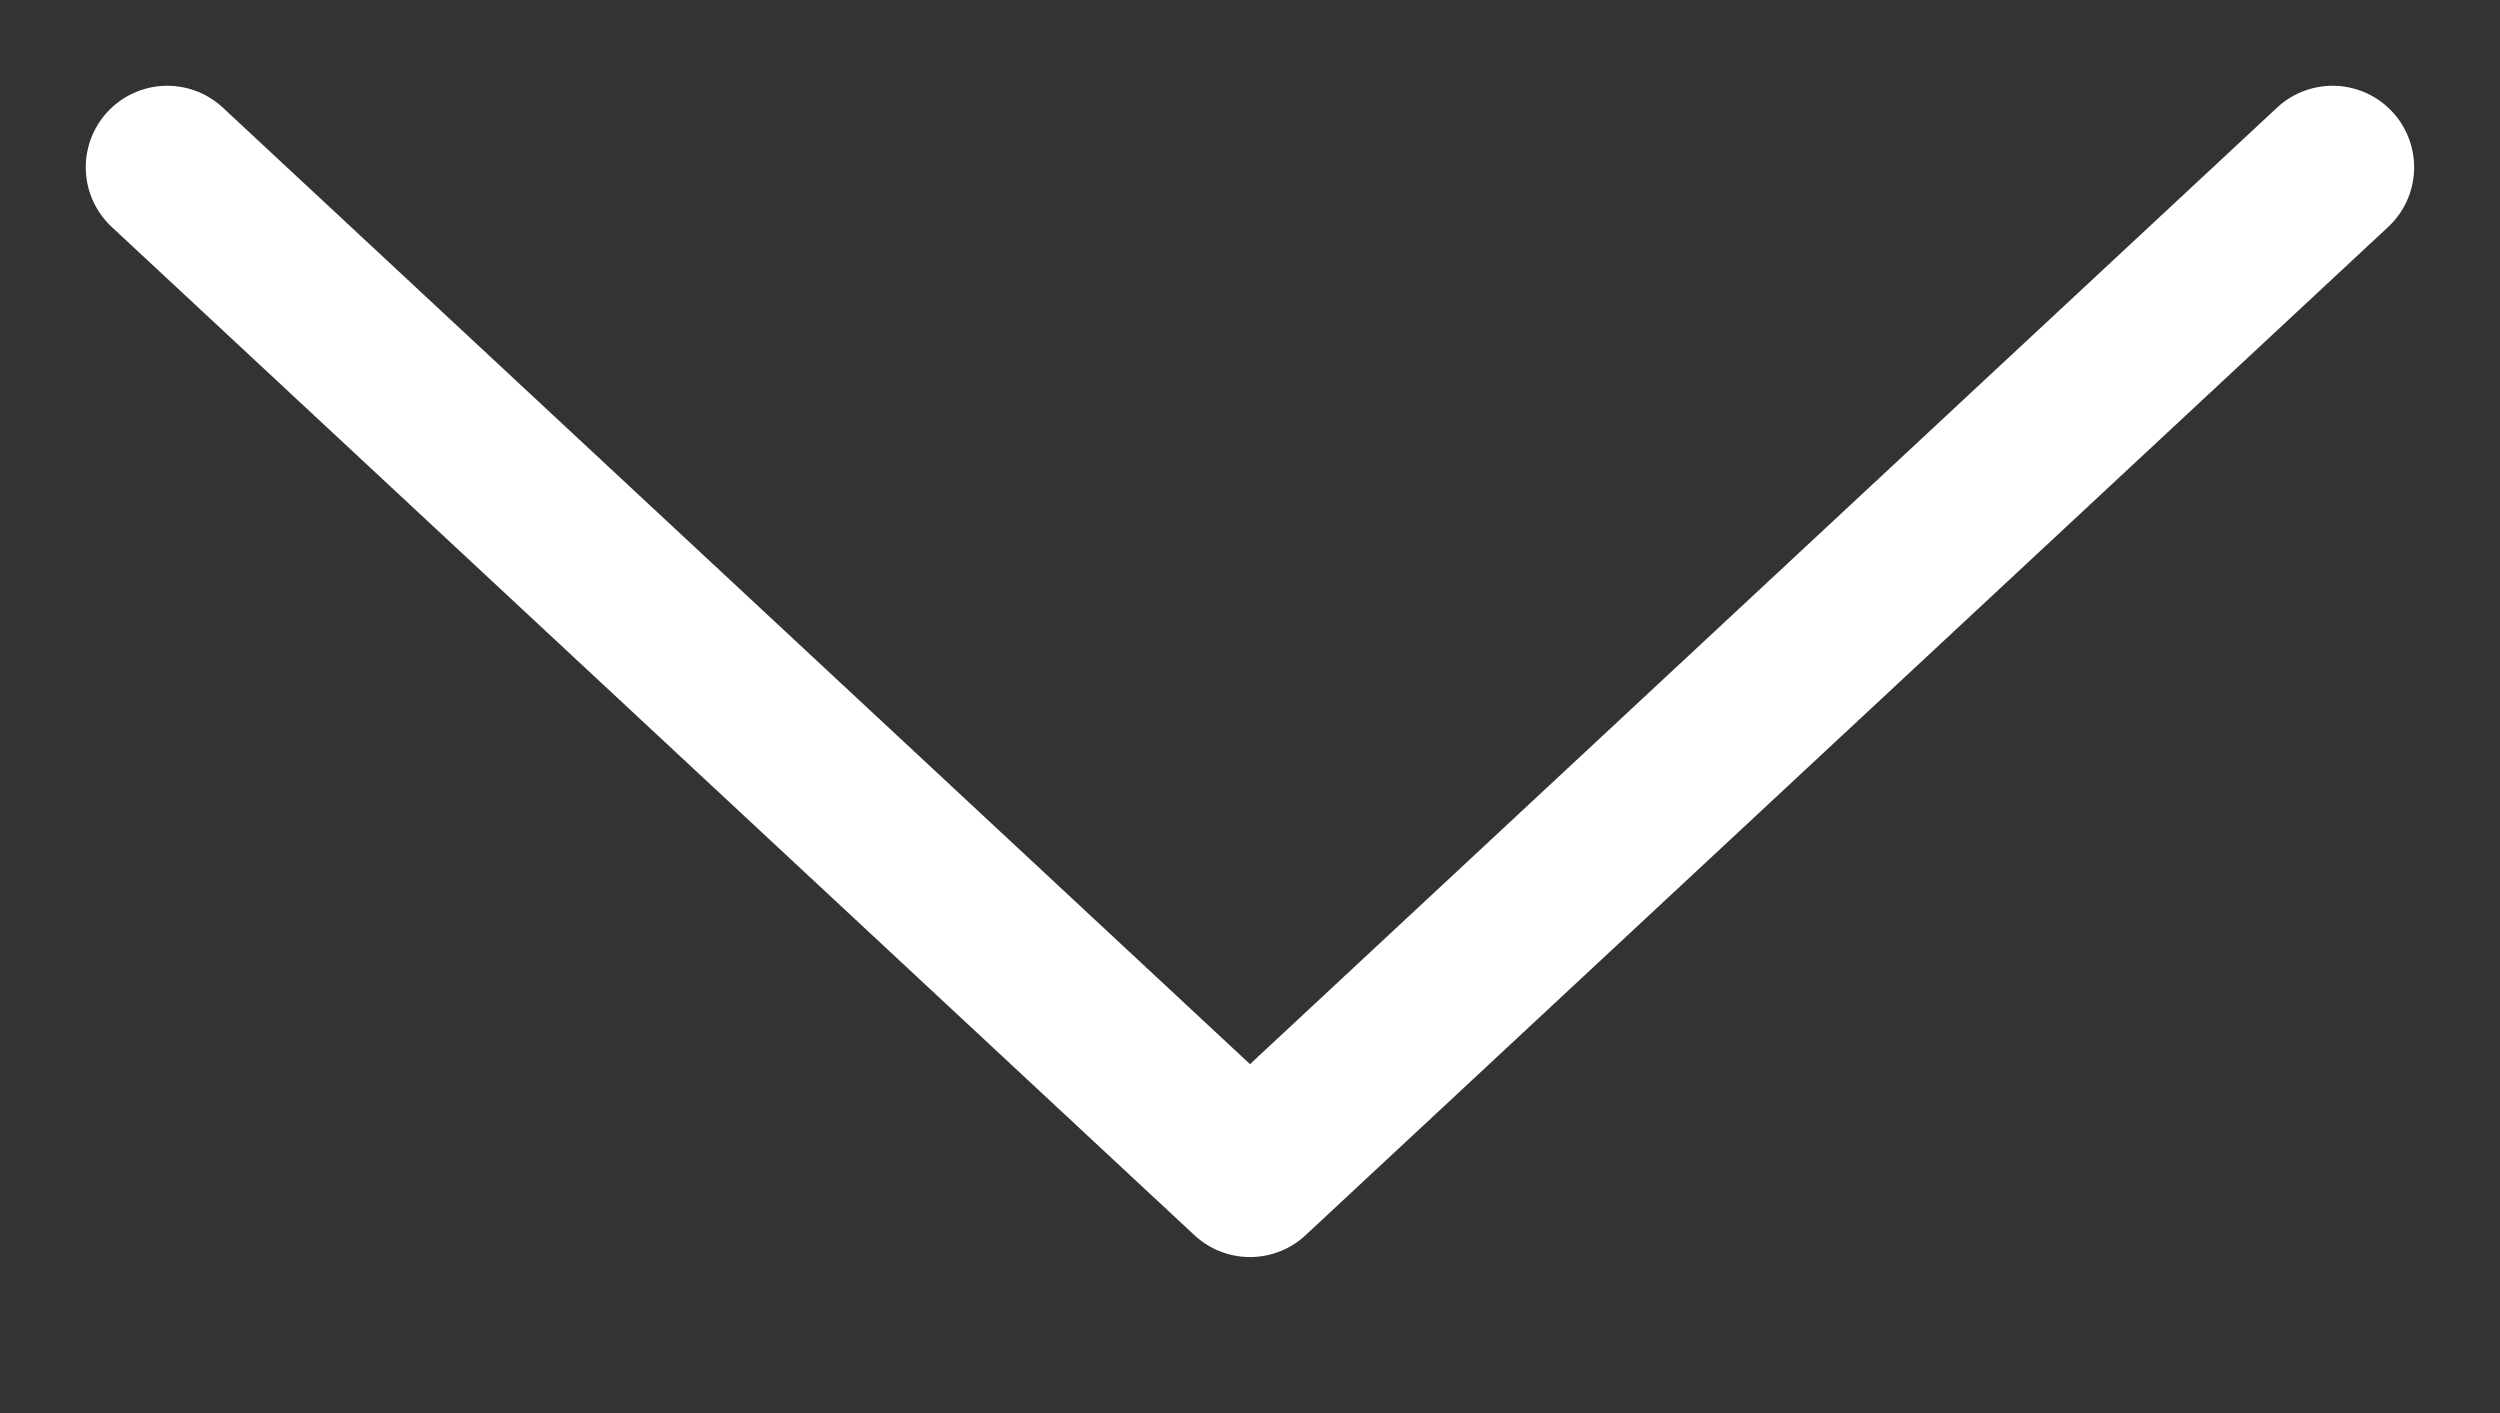 <svg width="23" height="13" viewBox="0 0 23 13" fill="none" xmlns="http://www.w3.org/2000/svg">
<rect x="0" y="0" width="23" height="13" fill="#333333" stroke="none"/>
<path d="M1.539 1.539L11.5 10.815L21.46 1.539" stroke="white" stroke-width="1.5" stroke-linecap="round" stroke-linejoin="round"/>
</svg>
